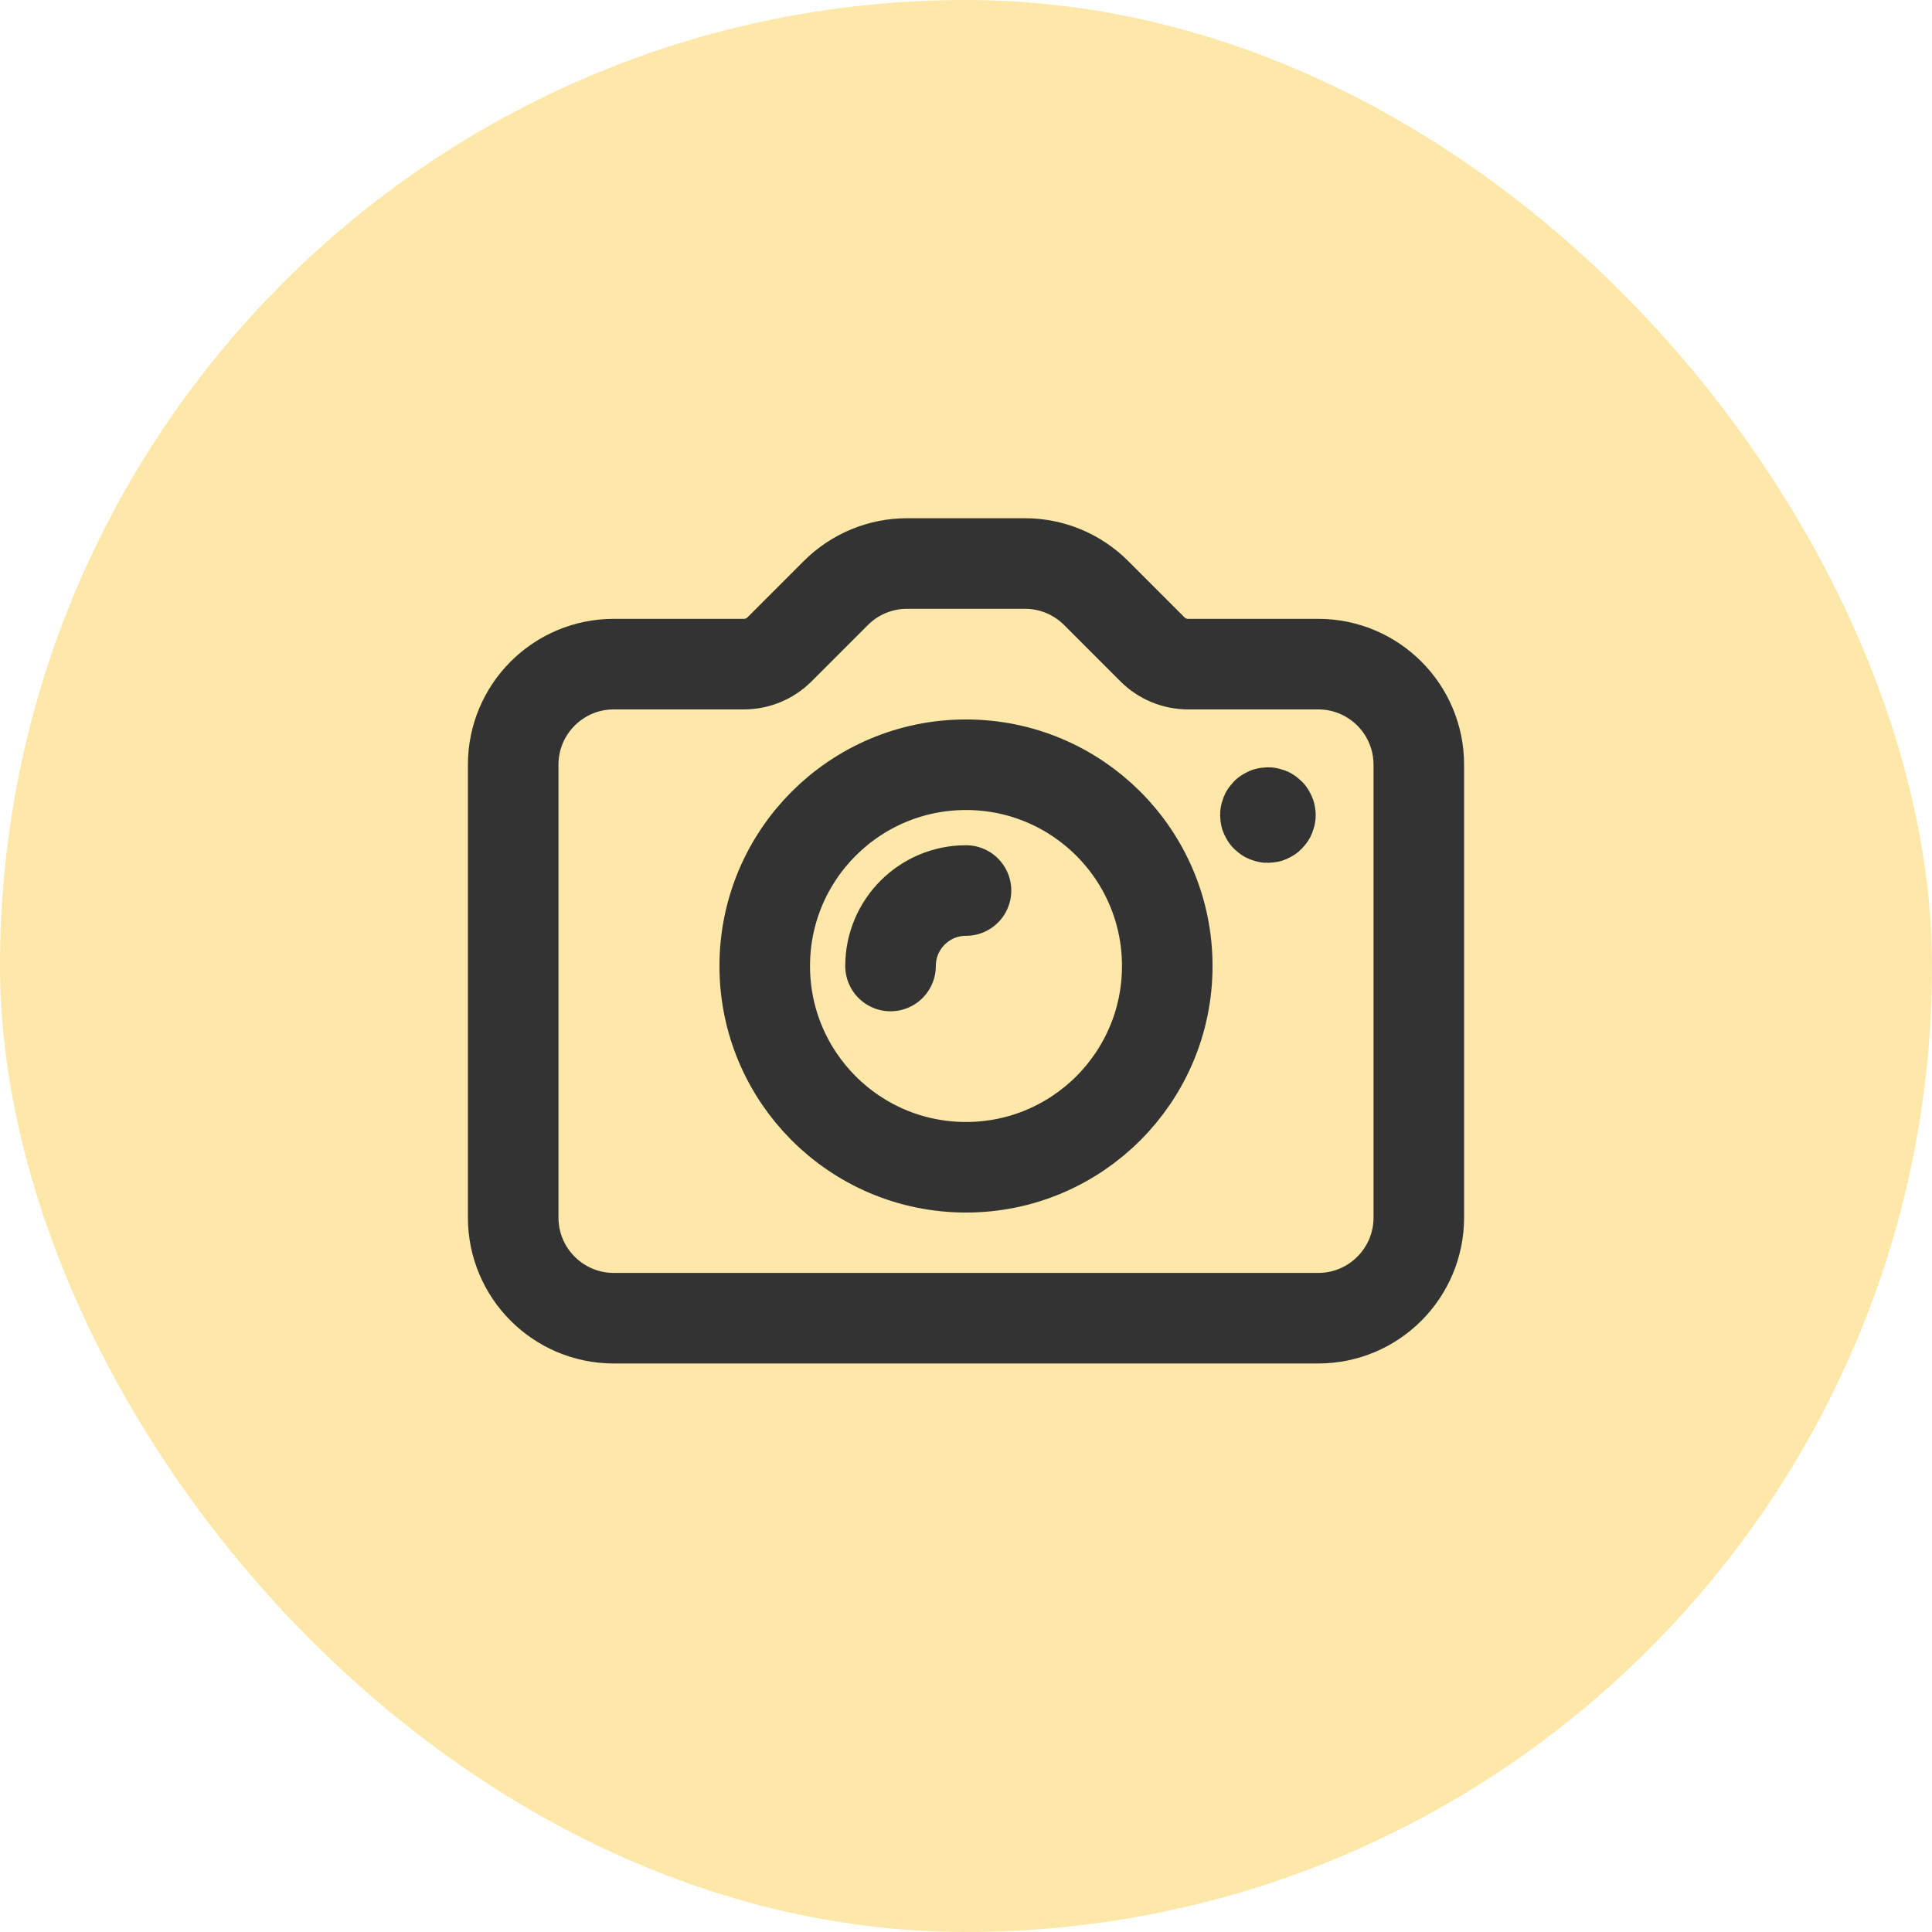 <svg width="64" height="64" viewBox="0 0 64 64" fill="none" xmlns="http://www.w3.org/2000/svg">
<rect width="64" height="64" rx="32" fill="#FDE8A9"/>
<path fill-rule="evenodd" clip-rule="evenodd" d="M36.31 19.643L38.178 21.512C38.491 21.824 38.915 22 39.357 22H43.667C45.508 22 47 23.492 47 25.333V40.333C47 42.174 45.508 43.667 43.667 43.667H20.333C18.492 43.667 17 42.174 17 40.333V25.333C17 23.492 18.492 22 20.333 22H24.643C25.085 22 25.509 21.824 25.822 21.512L27.69 19.643C28.316 19.018 29.163 18.667 30.047 18.667H33.953C34.837 18.667 35.684 19.018 36.31 19.643Z" stroke="#333333" stroke-width="3" stroke-linecap="round" stroke-linejoin="round"/>
<circle cx="32" cy="32" r="6.667" stroke="#333333" stroke-width="3" stroke-linecap="round" stroke-linejoin="round"/>
<path d="M42.084 27C42.084 27.046 42.046 27.083 42 27.083C41.954 27.083 41.917 27.046 41.917 27C41.917 26.954 41.954 26.917 42 26.917C42.022 26.917 42.044 26.925 42.059 26.941C42.075 26.957 42.084 26.978 42.084 27" stroke="#333333" stroke-width="3" stroke-linecap="round" stroke-linejoin="round"/>
<path d="M29.5 32C29.5 30.619 30.619 29.5 32 29.5" stroke="#333333" stroke-width="3" stroke-linecap="round" stroke-linejoin="round"/>
</svg>
